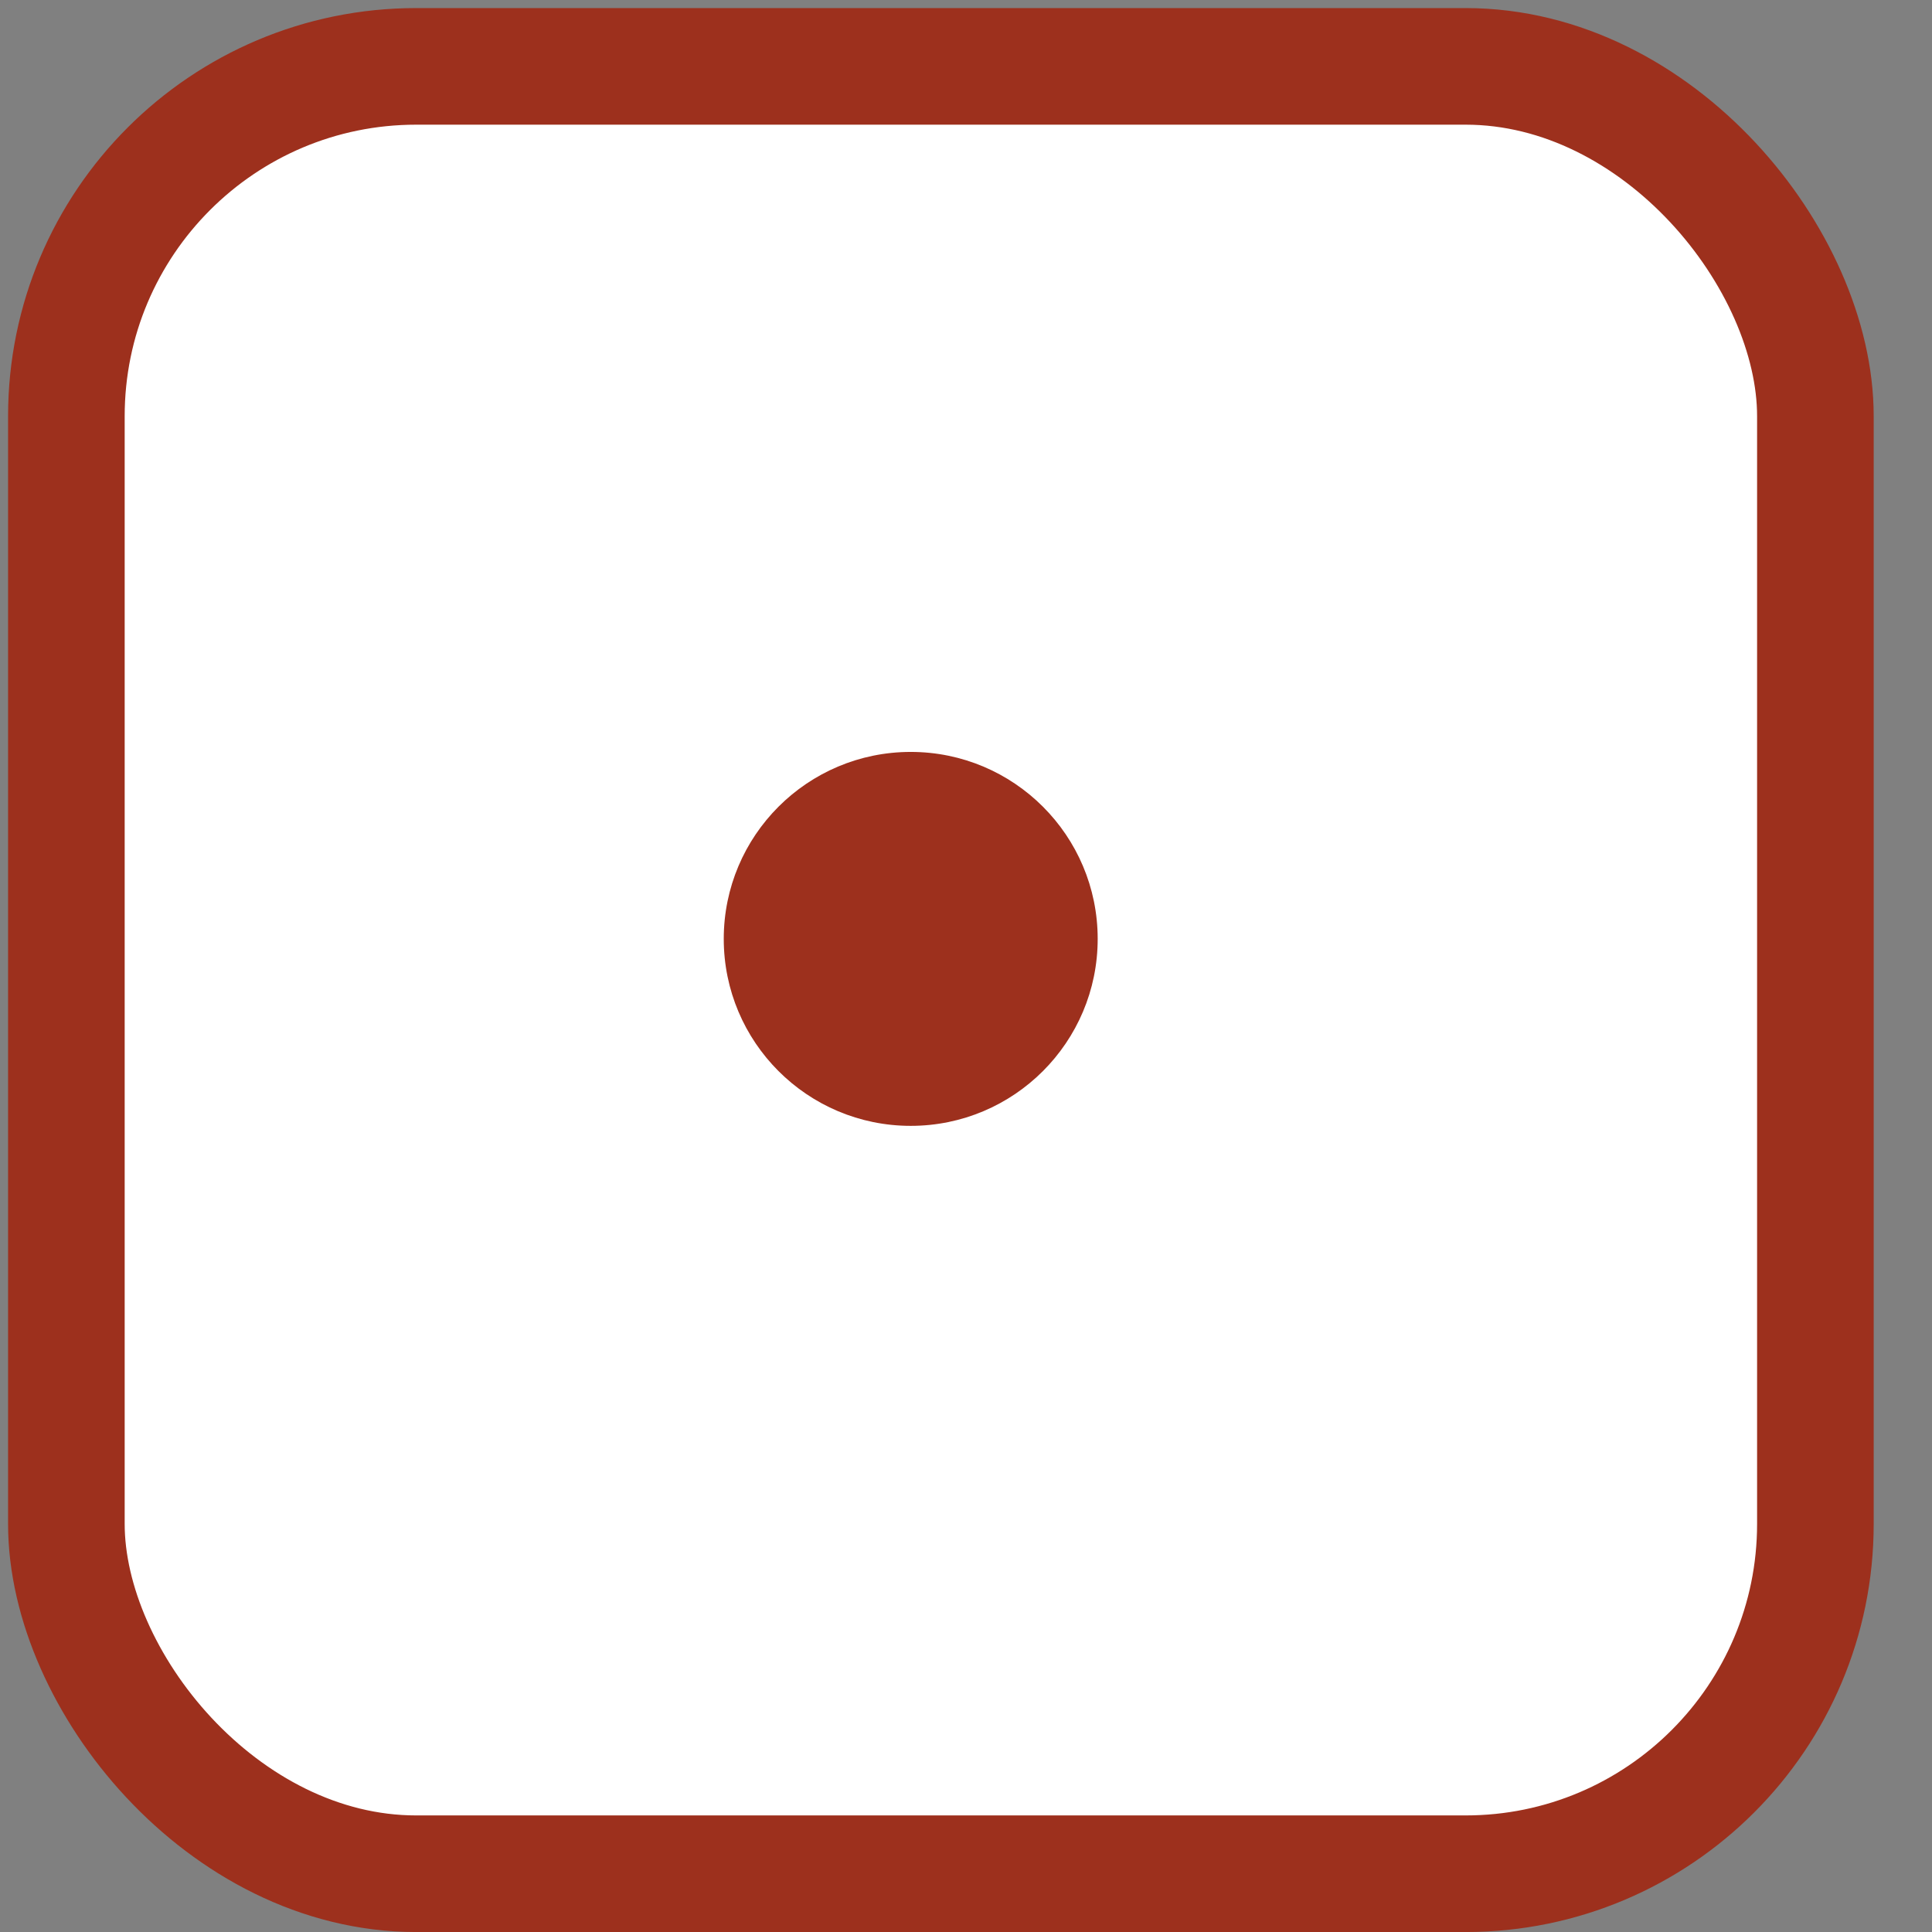 <svg width="31" height="31" viewBox="0 0 31 31" fill="none" xmlns="http://www.w3.org/2000/svg">
<rect x="0" y="0" width="31" height="31" fill="#808080" stroke="none"/>
<rect x="1.065" y="1.065" width="28.064" height="29" rx="5.613" fill="white" stroke="#9D301D" stroke-width="1.871"/>
<circle cx="14.613" cy="15.065" r="3" fill="#9D301D"/>
</svg>
